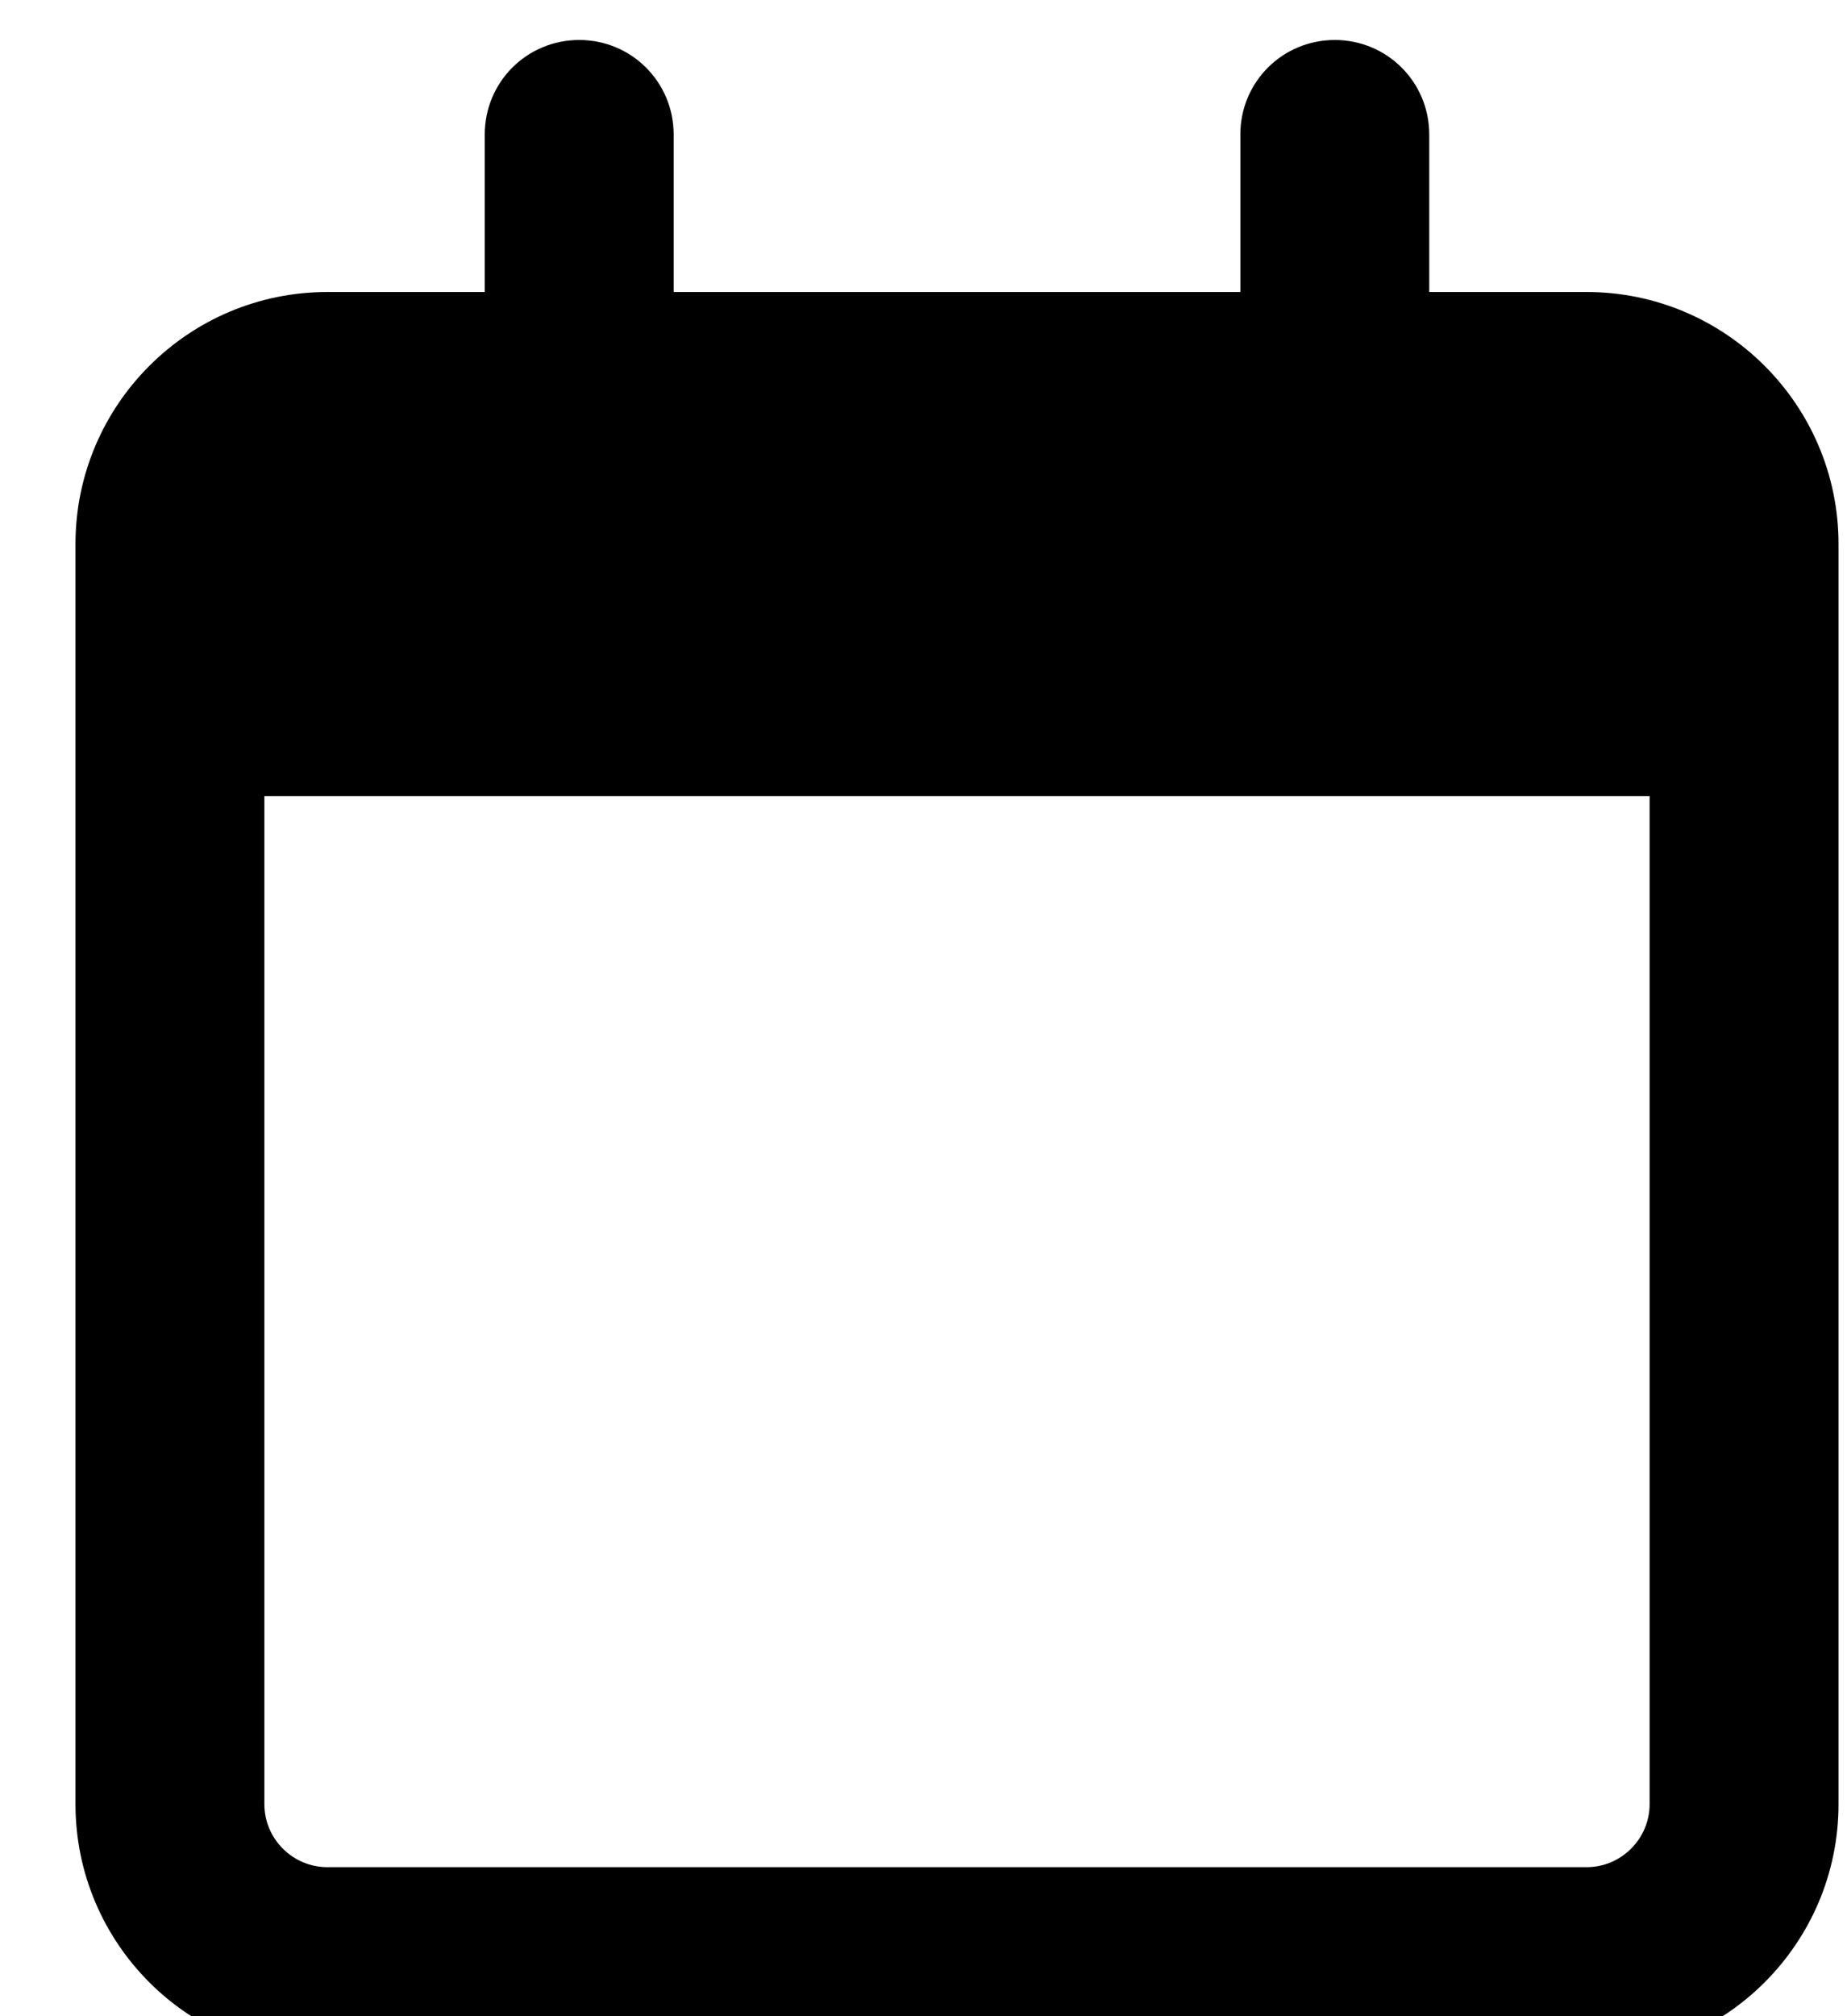 <svg viewBox="0 0 22 24" fill="currentColor" xmlns="http://www.w3.org/2000/svg">
  <path
    d="M8.024 1.601C8.024 0.977 7.522 0.476 6.899 0.476C6.275 0.476 5.774 0.977 5.774 1.601V3.476H3.899C2.244 3.476 0.899 4.821 0.899 6.476V7.226V9.476V21.476C0.899 23.131 2.244 24.476 3.899 24.476H18.899C20.553 24.476 21.899 23.131 21.899 21.476V9.476V7.226V6.476C21.899 4.821 20.553 3.476 18.899 3.476H17.024V1.601C17.024 0.977 16.522 0.476 15.899 0.476C15.275 0.476 14.774 0.977 14.774 1.601V3.476H8.024V1.601ZM3.149 9.476H19.649V21.476C19.649 21.888 19.311 22.226 18.899 22.226H3.899C3.486 22.226 3.149 21.888 3.149 21.476V9.476Z"
  />
</svg>

